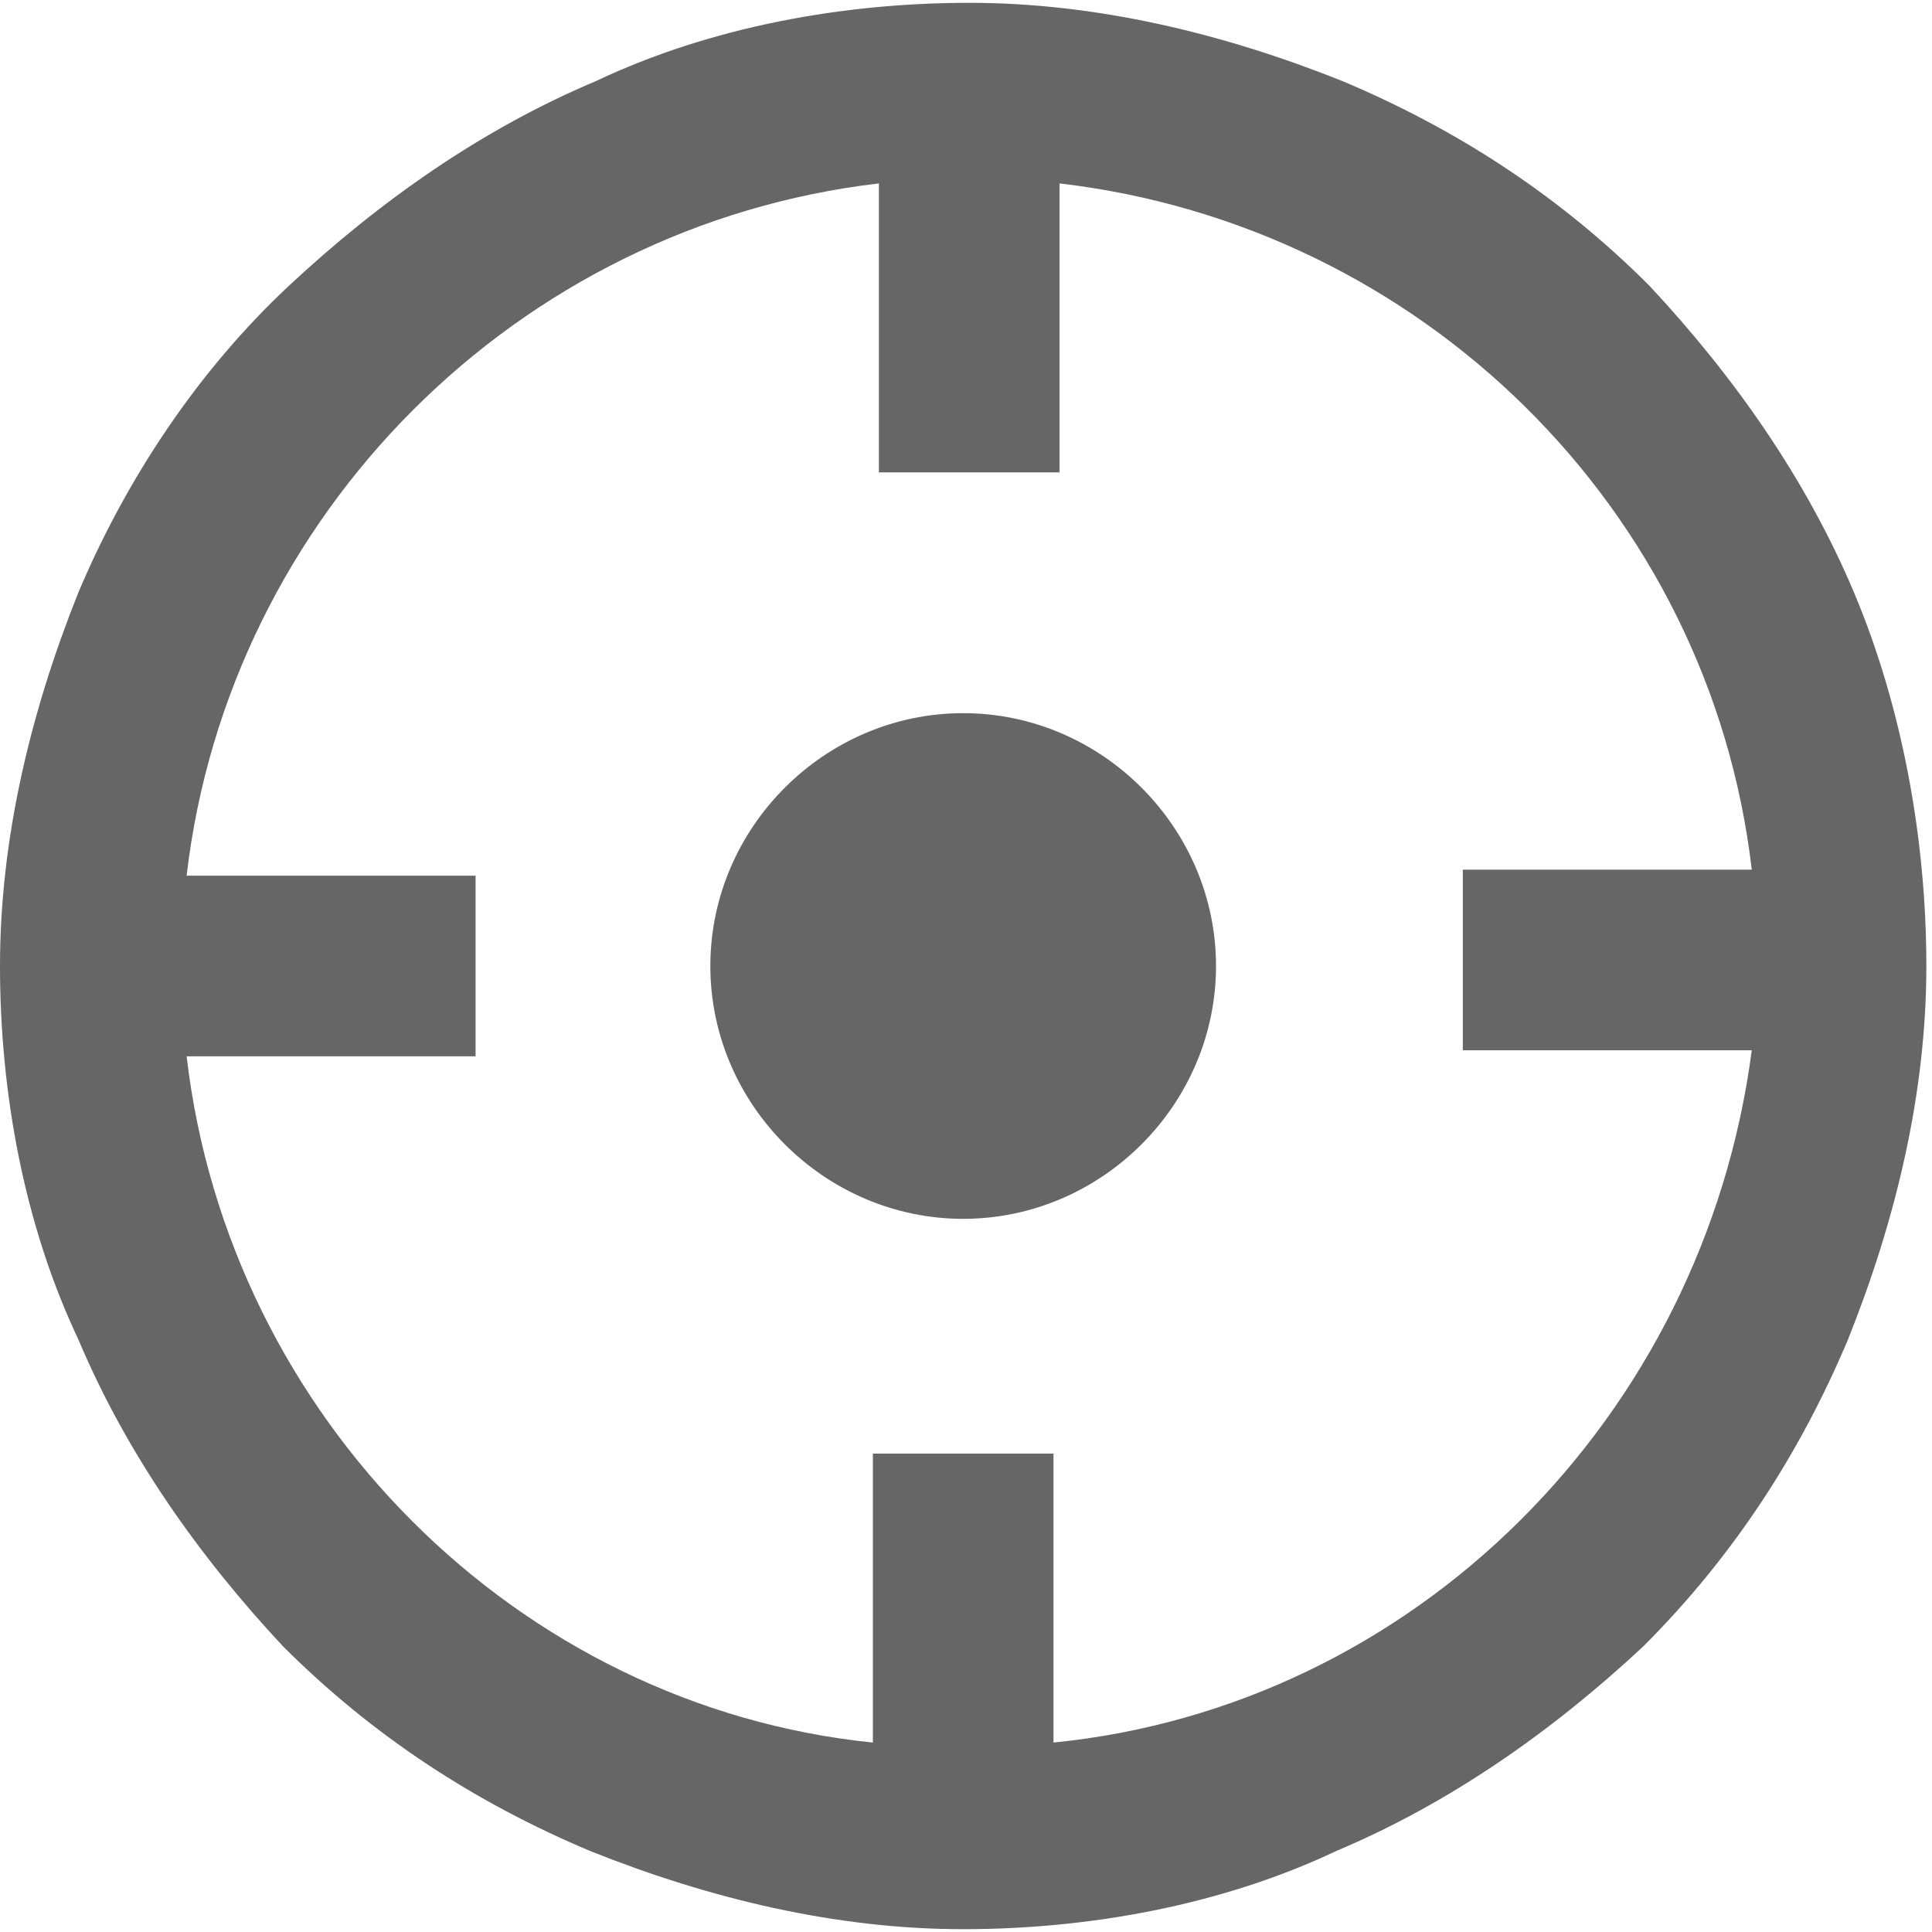 <svg class="icon" viewBox="0 0 1027 1024" version="1.1" xmlns="http://www.w3.org/2000/svg" p-id="6856" height="128" width="128"><path d="M985.6 313.6c-25.6-60.8-64-115.2-108.8-163.2-48-48-102.4-83.2-163.2-108.8C649.6 16 582.4 0 515.2 0s-137.6 12.8-198.4 41.6c-60.8 25.6-115.2 64-163.2 108.8S67.2 252.8 41.6 313.6c-25.6 64-41.6 131.2-41.6 198.4s12.8 137.6 41.6 198.4c25.6 60.8 64 115.2 108.8 163.2 48 48 102.4 83.2 163.2 108.8 64 25.6 131.2 41.6 198.4 41.6s137.6-12.8 198.4-41.6c60.8-25.6 115.2-64 163.2-108.8 48-48 83.2-102.4 108.8-163.2 25.6-64 41.6-131.2 41.6-198.4s-12.8-137.6-38.4-198.4zM560 924.8v-153.6h-96v153.6C275.2 905.6 121.6 752 99.2 560h153.6v-96H99.2C121.6 272 275.2 118.4 467.2 96v153.6h96V96c192 22.4 345.6 172.8 368 364.8h-153.6v96H931.2c-25.6 195.2-179.2 348.8-371.2 368zM377.6 512c0 73.6 60.8 134.4 134.4 134.4s134.4-60.8 134.4-134.4-60.8-134.4-134.4-134.4-134.4 60.8-134.4 134.4z" fill="#666666" p-id="6857"></path></svg>